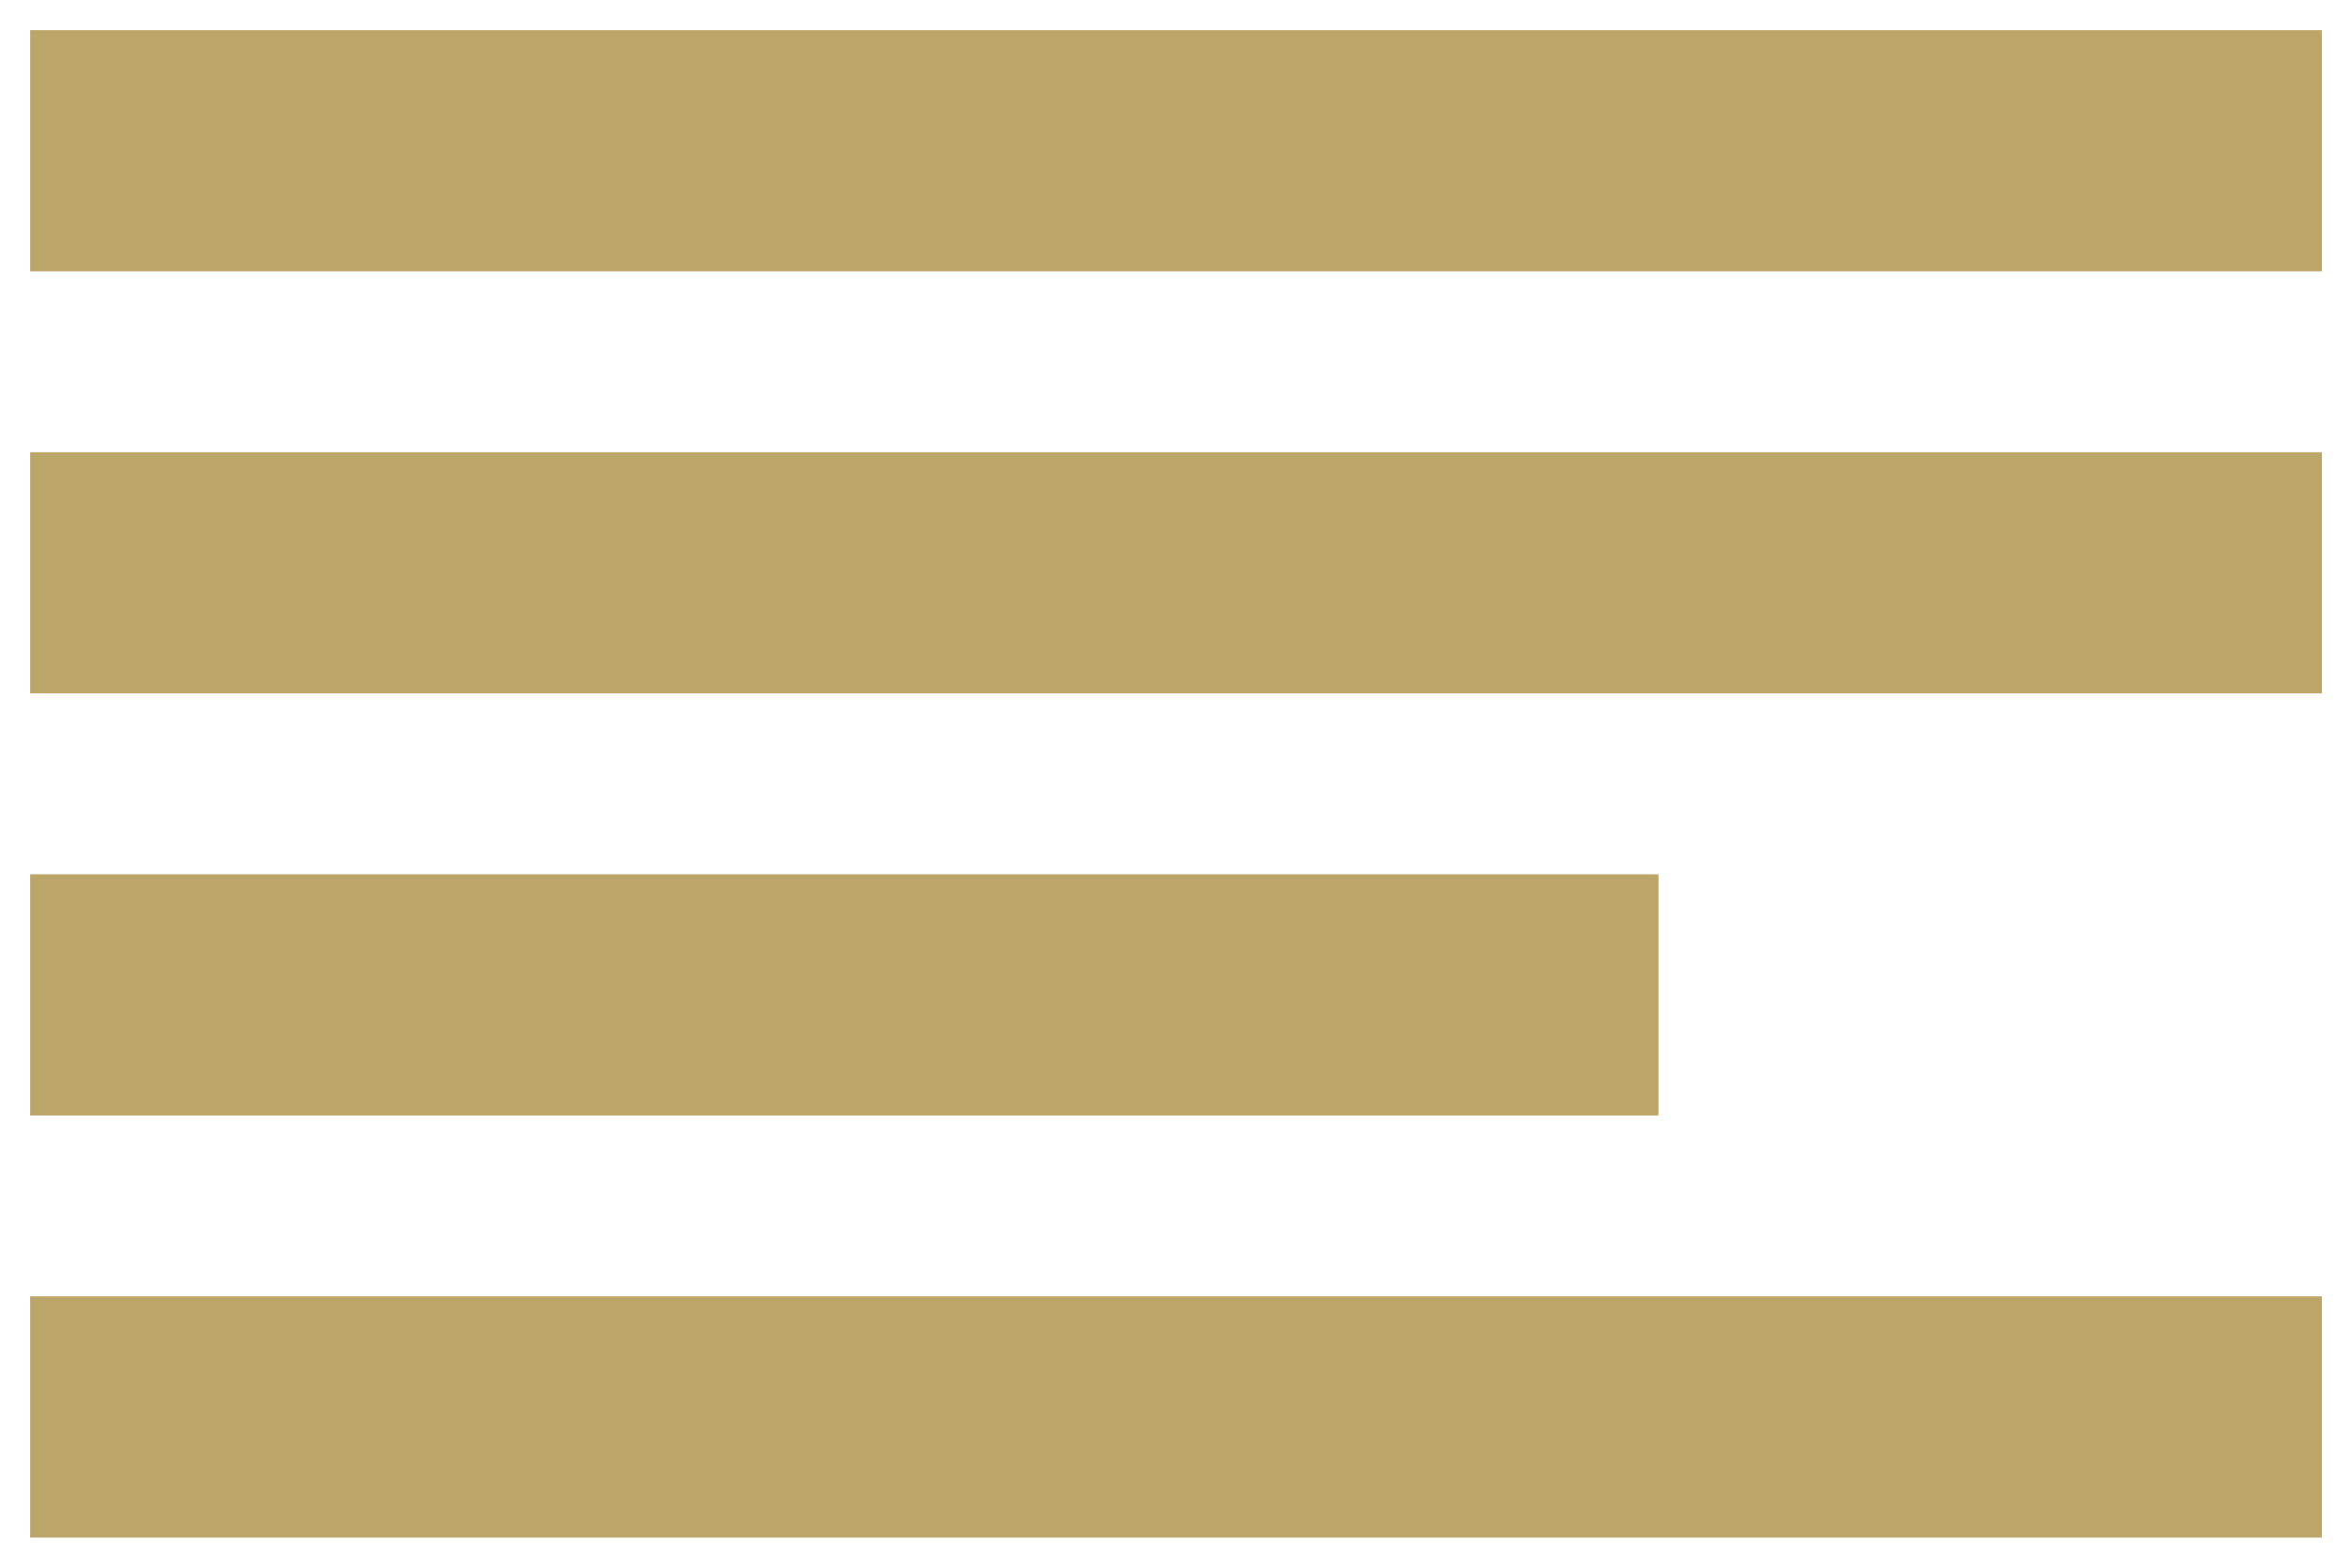 <svg xmlns="http://www.w3.org/2000/svg" width="39" height="26" viewBox="0 0 39 26">
  <path fill="#BBA569" fill-rule="evenodd" d="M17.5,26.5 L55.5,26.5 L55.5,30.5 L17.5,30.5 L17.5,26.5 Z M17.5,33.5 L55.5,33.5 L55.5,37.5 L17.5,37.5 L17.5,33.5 Z M17.5,40.5 L44.5,40.5 L44.5,44.5 L17.5,44.5 L17.5,40.5 Z M17.5,47.5 L55.5,47.5 L55.5,51.5 L17.5,51.5 L17.5,47.5 Z" transform="translate(-17 -26)"/>
</svg>
